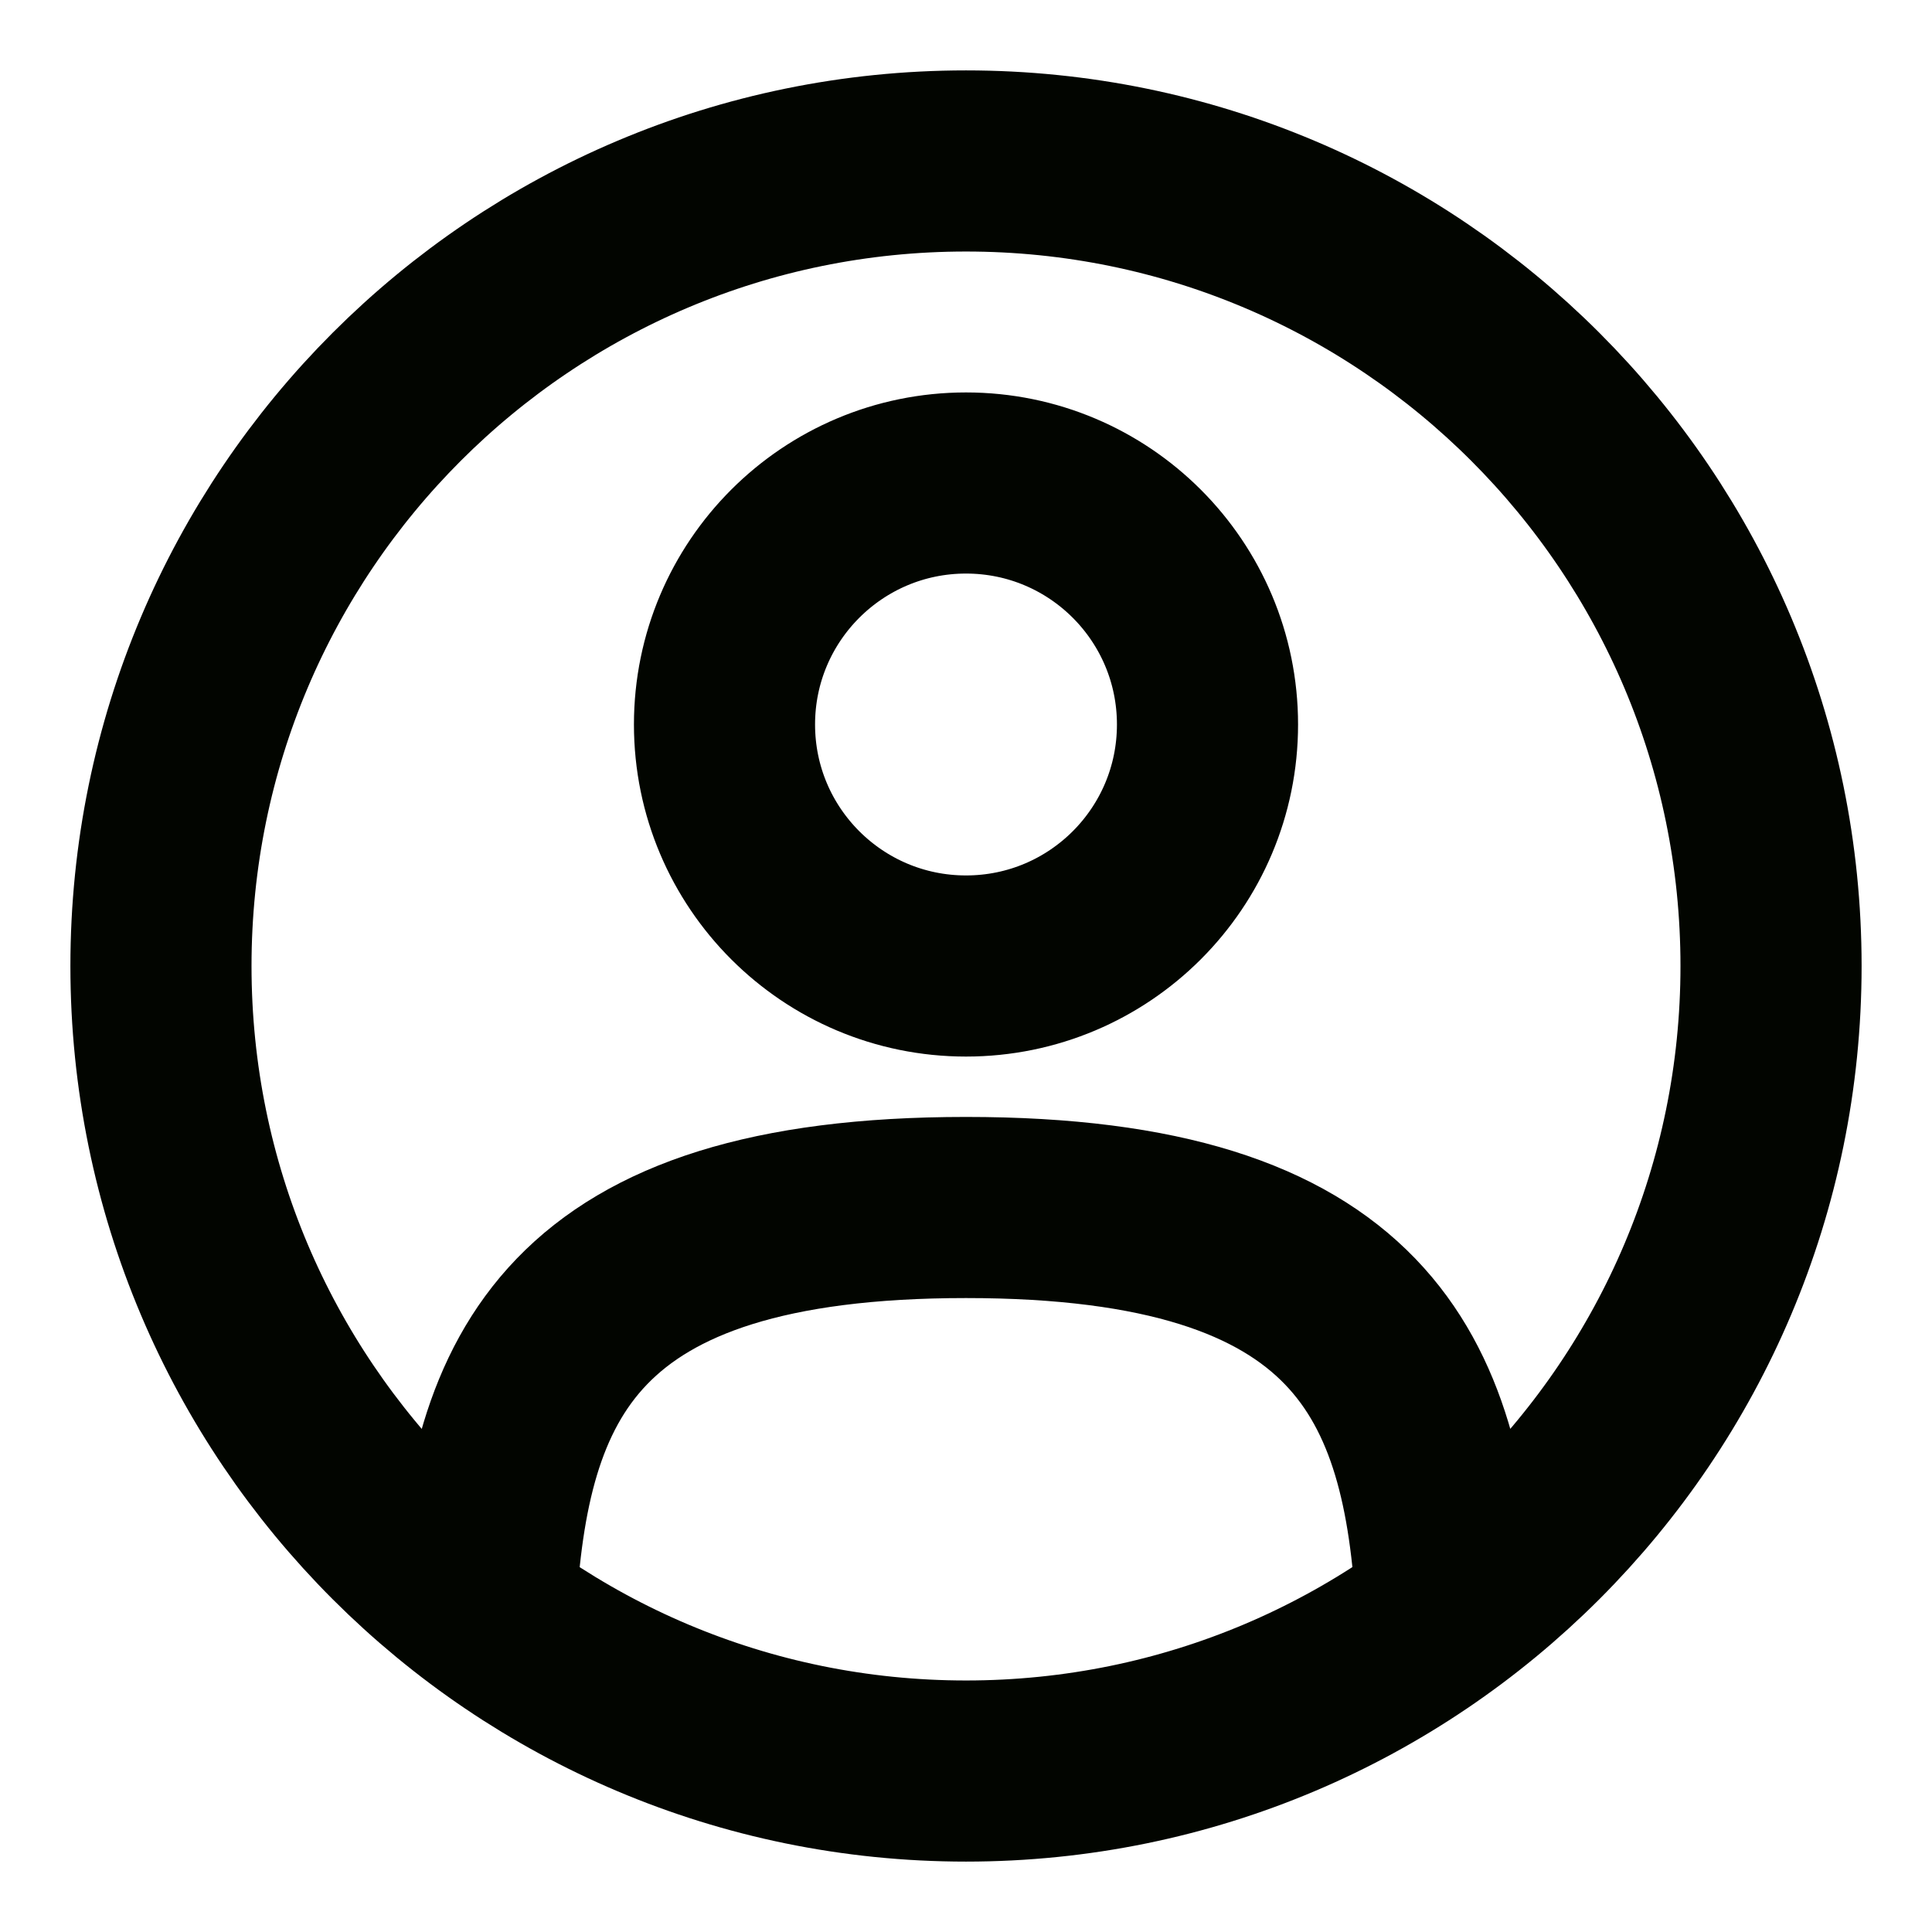 <svg width="16" height="16" viewBox="0 0 16 16" fill="none" xmlns="http://www.w3.org/2000/svg">
<g clip-path="url(#clip0_127_3403)">
<path d="M11.98 13.333C11.873 11.406 11.283 10 8 10C4.717 10 4.127 11.406 4.021 13.333M10 6C10 7.105 9.105 8 8 8C6.896 8 6 7.105 6 6C6 4.895 6.896 4 8 4C9.105 4 10 4.895 10 6ZM14.667 8C14.667 11.682 11.682 14.667 8 14.667C4.318 14.667 1.333 11.682 1.333 8C1.333 4.318 4.318 1.333 8 1.333C11.682 1.333 14.667 4.318 14.667 8Z" stroke="#020500" stroke-width="1.5" stroke-linecap="round"/>
</g>
<defs>
<clipPath id="clip0_127_3403">
<rect width="16" height="16" fill="white"/>
</clipPath>
</defs>
</svg>
